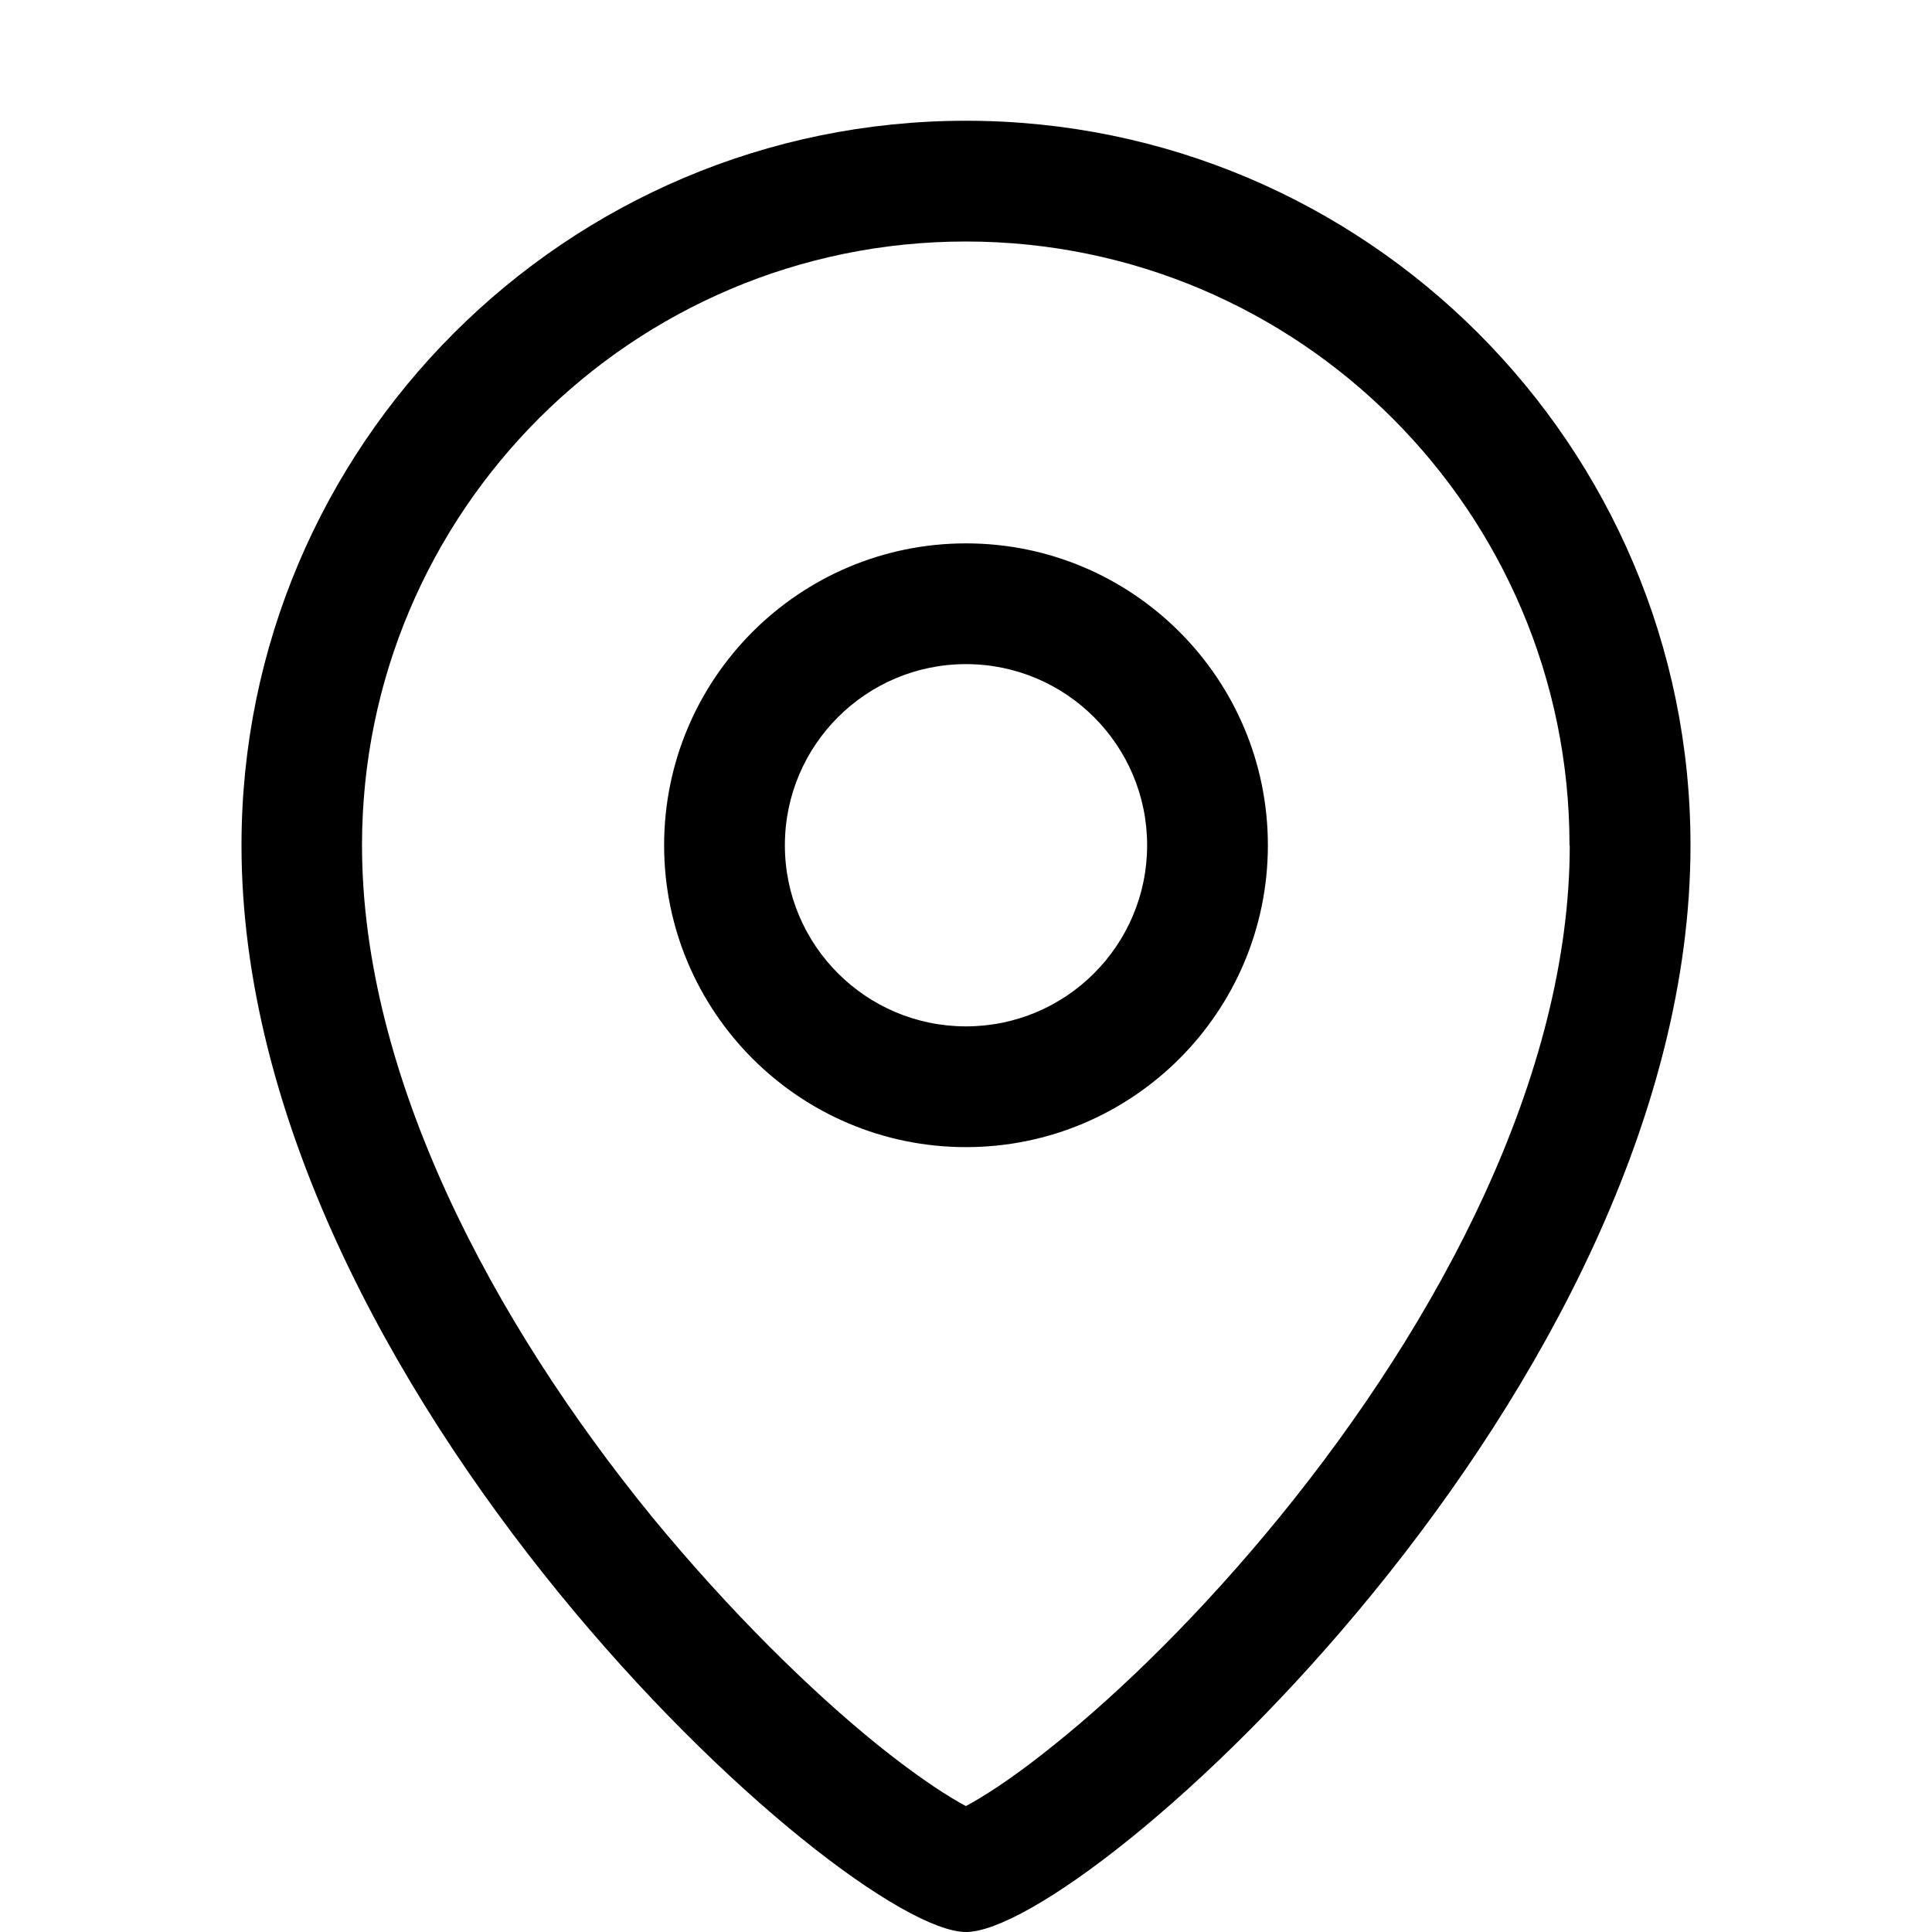 <svg viewBox="0 0 16 16" xmlns="http://www.w3.org/2000/svg"><path d="m10.5 7c0 1.38-1.12 2.5-2.5 2.5s-2.5-1.12-2.5-2.5 1.12-2.5 2.5-2.5 2.5 1.12 2.5 2.5zm-1 0c0 0.828-0.672 1.5-1.5 1.5s-1.5-0.672-1.5-1.5 0.672-1.5 1.5-1.5 1.5 0.672 1.5 1.5z" clip-rule="evenodd" fill="#000" fill-rule="evenodd"/><path d="m14 7c0 4.5-5 9-6 9s-6-4.5-6-9c0-3.31 2.69-6 6-6 3.31 0 6 2.69 6 6zm-1 0c0 1.91-1.08 3.94-2.4 5.56-0.647 0.794-1.32 1.45-1.87 1.89-0.277 0.224-0.509 0.382-0.68 0.479-0.019 0.011-0.036 0.02-0.051 0.028-0.015-0.008-0.033-0.018-0.051-0.028-0.171-0.097-0.402-0.256-0.68-0.479-0.552-0.446-1.22-1.1-1.87-1.89-1.32-1.62-2.4-3.65-2.4-5.56 0-2.76 2.24-5 5-5 2.76 0 5 2.24 5 5z" clip-rule="evenodd" fill="#000" fill-rule="evenodd"/></svg>
